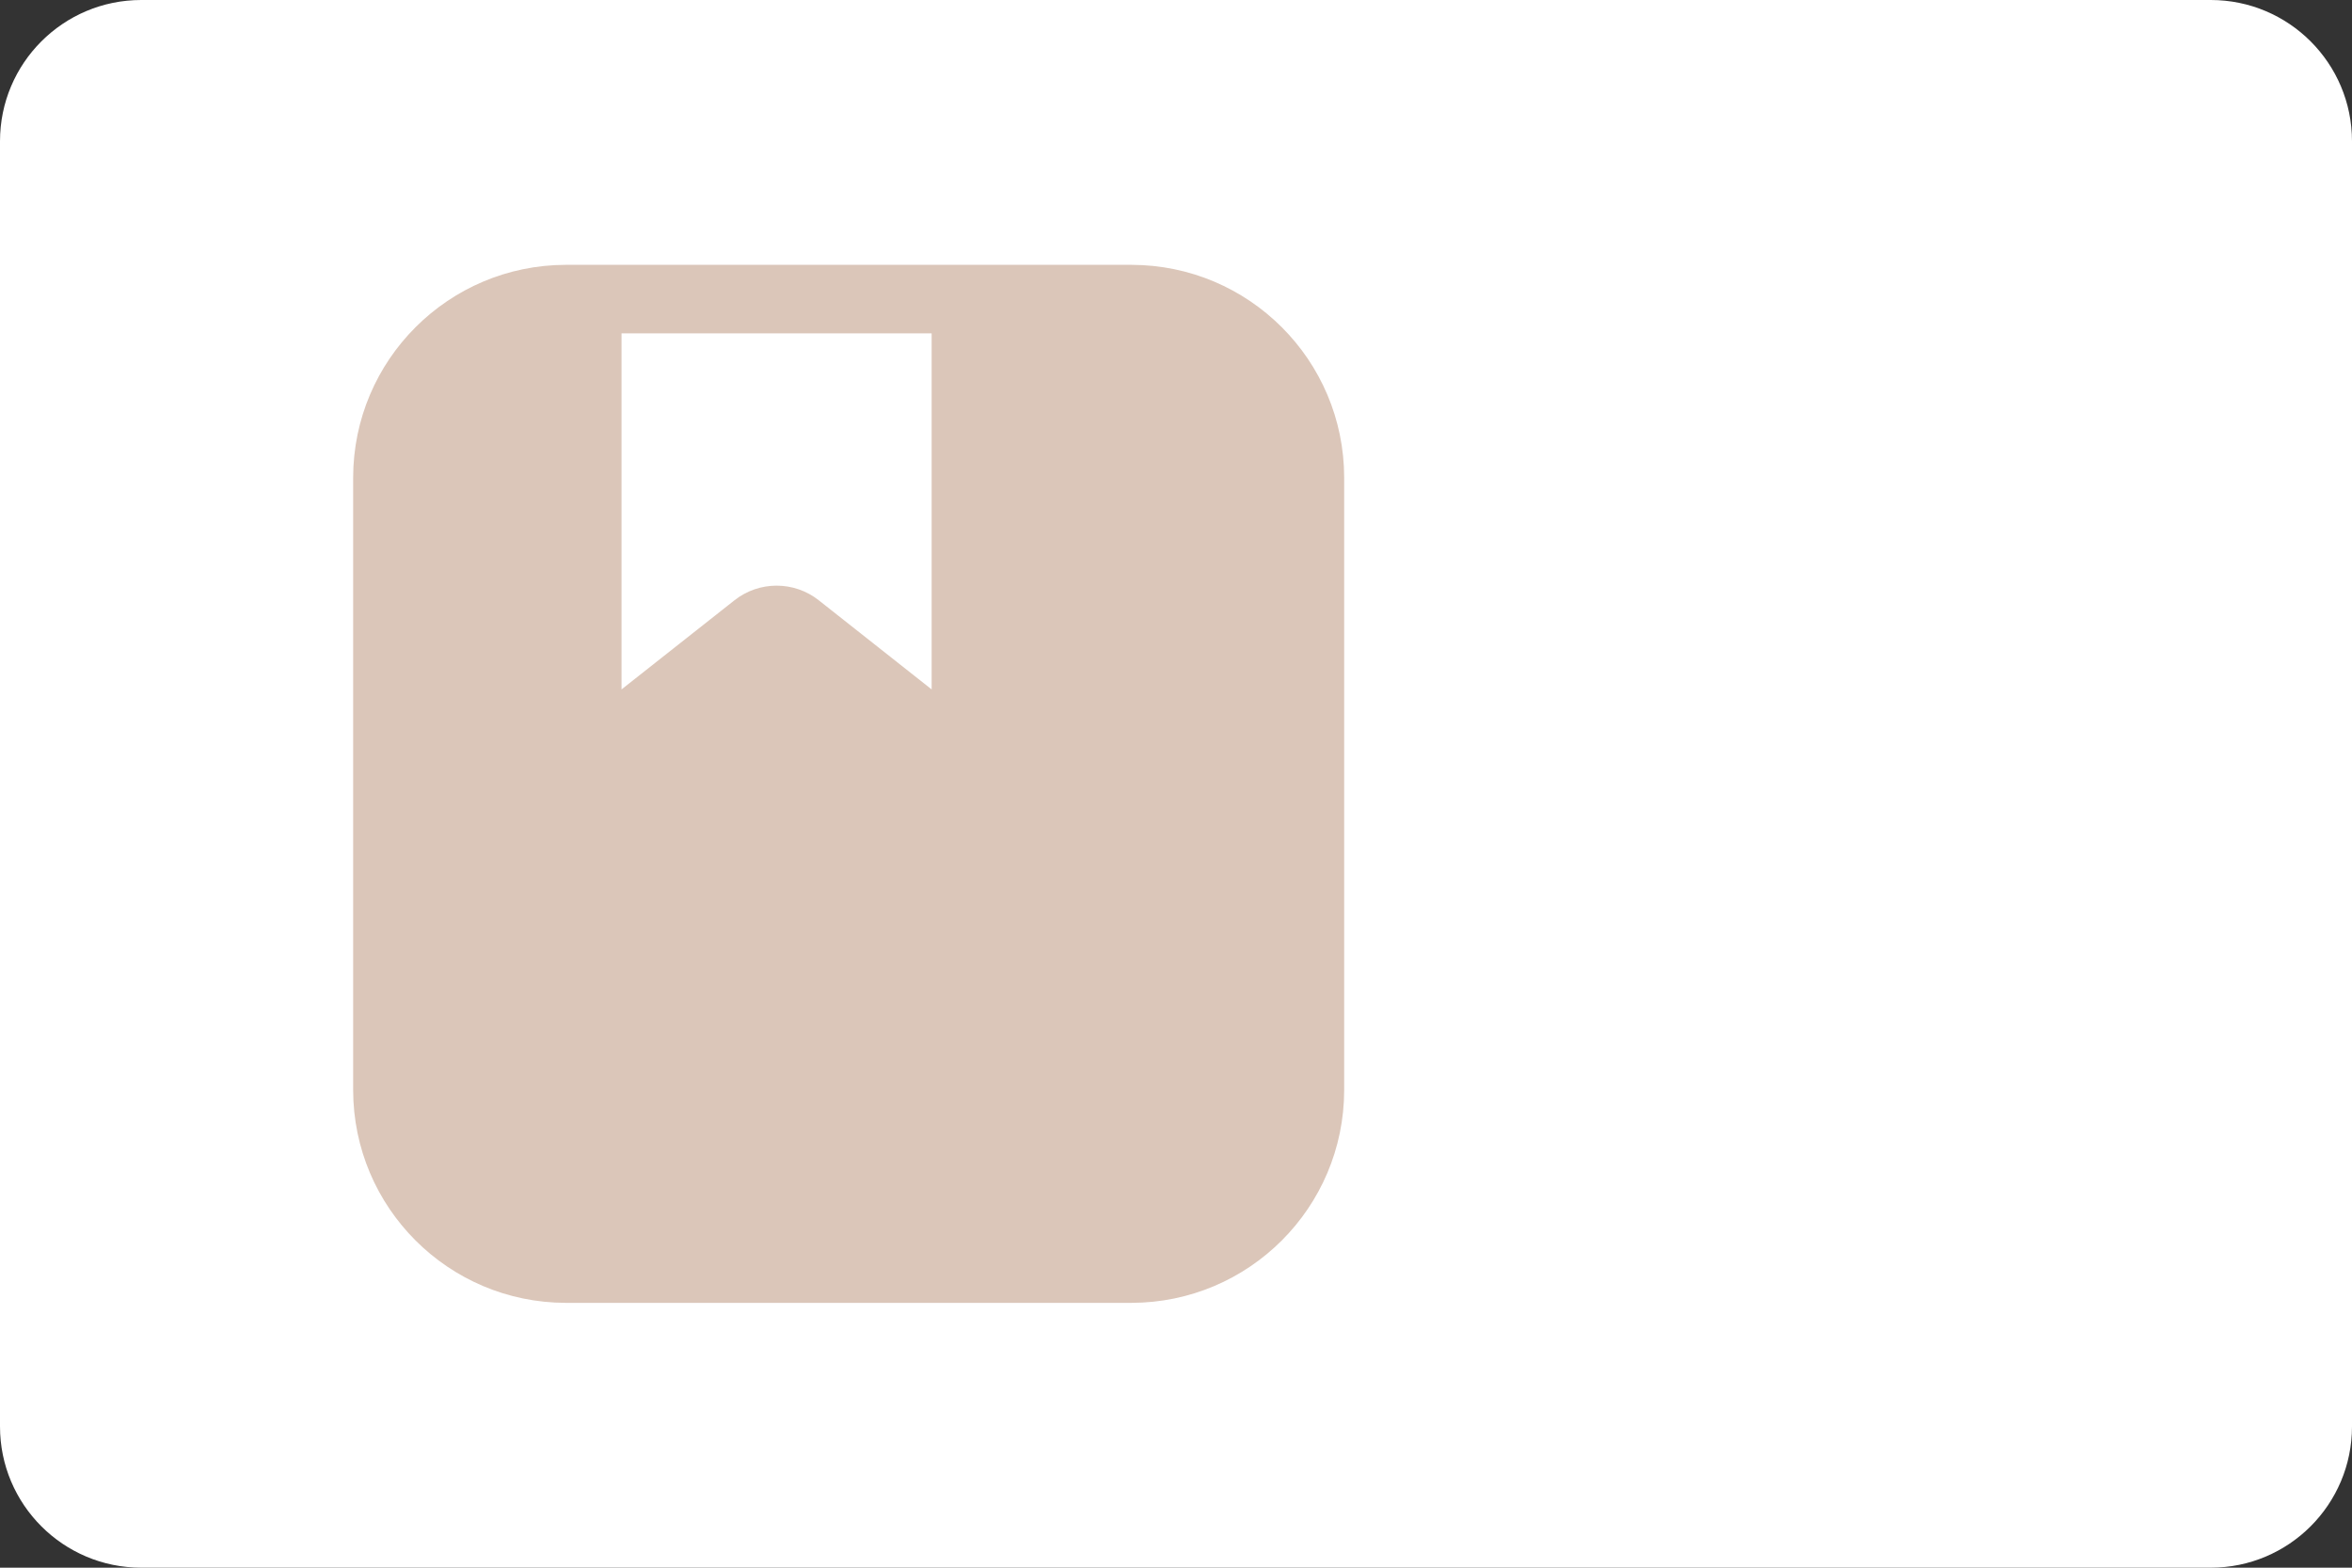 <svg width="666" height="444" viewBox="0 0 666 444" fill="none" xmlns="http://www.w3.org/2000/svg">
<rect x="0" y="0" width="666" height="444" fill="#333333" stroke="none"/>
<path fill-rule="evenodd" clip-rule="evenodd" d="M626 0C648.091 0 666 17.909 666 40V404C666 426.091 648.091 444 626 444H40C17.909 444 0 426.091 0 404V40C0 17.909 17.909 0 40 0H626V0Z" fill="white"/>
<path fill-rule="evenodd" clip-rule="evenodd" d="M100 135.248V308.75C100.043 342.004 126.988 368.951 160.241 368.994H320.38C353.633 368.951 380.578 342.004 380.621 308.753V135.248C380.58 101.996 353.633 75.05 320.38 75.006H160.241C126.988 75.05 100.043 101.994 100 135.248V135.248ZM231.857 170.023C224.855 164.482 214.964 164.482 207.964 170.023L175.992 195.256V94.418H263.807V195.256L231.857 170.023V170.023Z" fill="#DBC6B9"/>
<path fill-rule="evenodd" clip-rule="evenodd" d="M160.26 349.564C137.731 349.541 119.471 331.282 119.449 308.753V135.248C119.482 114.155 135.568 96.556 156.572 94.632V208.33C156.572 215.583 162.453 221.462 169.704 221.462C172.651 221.46 175.513 220.47 177.828 218.647L219.822 185.396L261.974 218.647C267.682 223.129 275.943 222.133 280.425 216.423C282.235 214.114 283.223 211.264 283.227 208.33V94.486H320.361C342.886 94.49 361.158 112.725 361.211 135.248V308.753C361.189 331.282 342.929 349.541 320.4 349.564H160.26V349.564Z" fill="#DBC6B9"/>
</svg>
